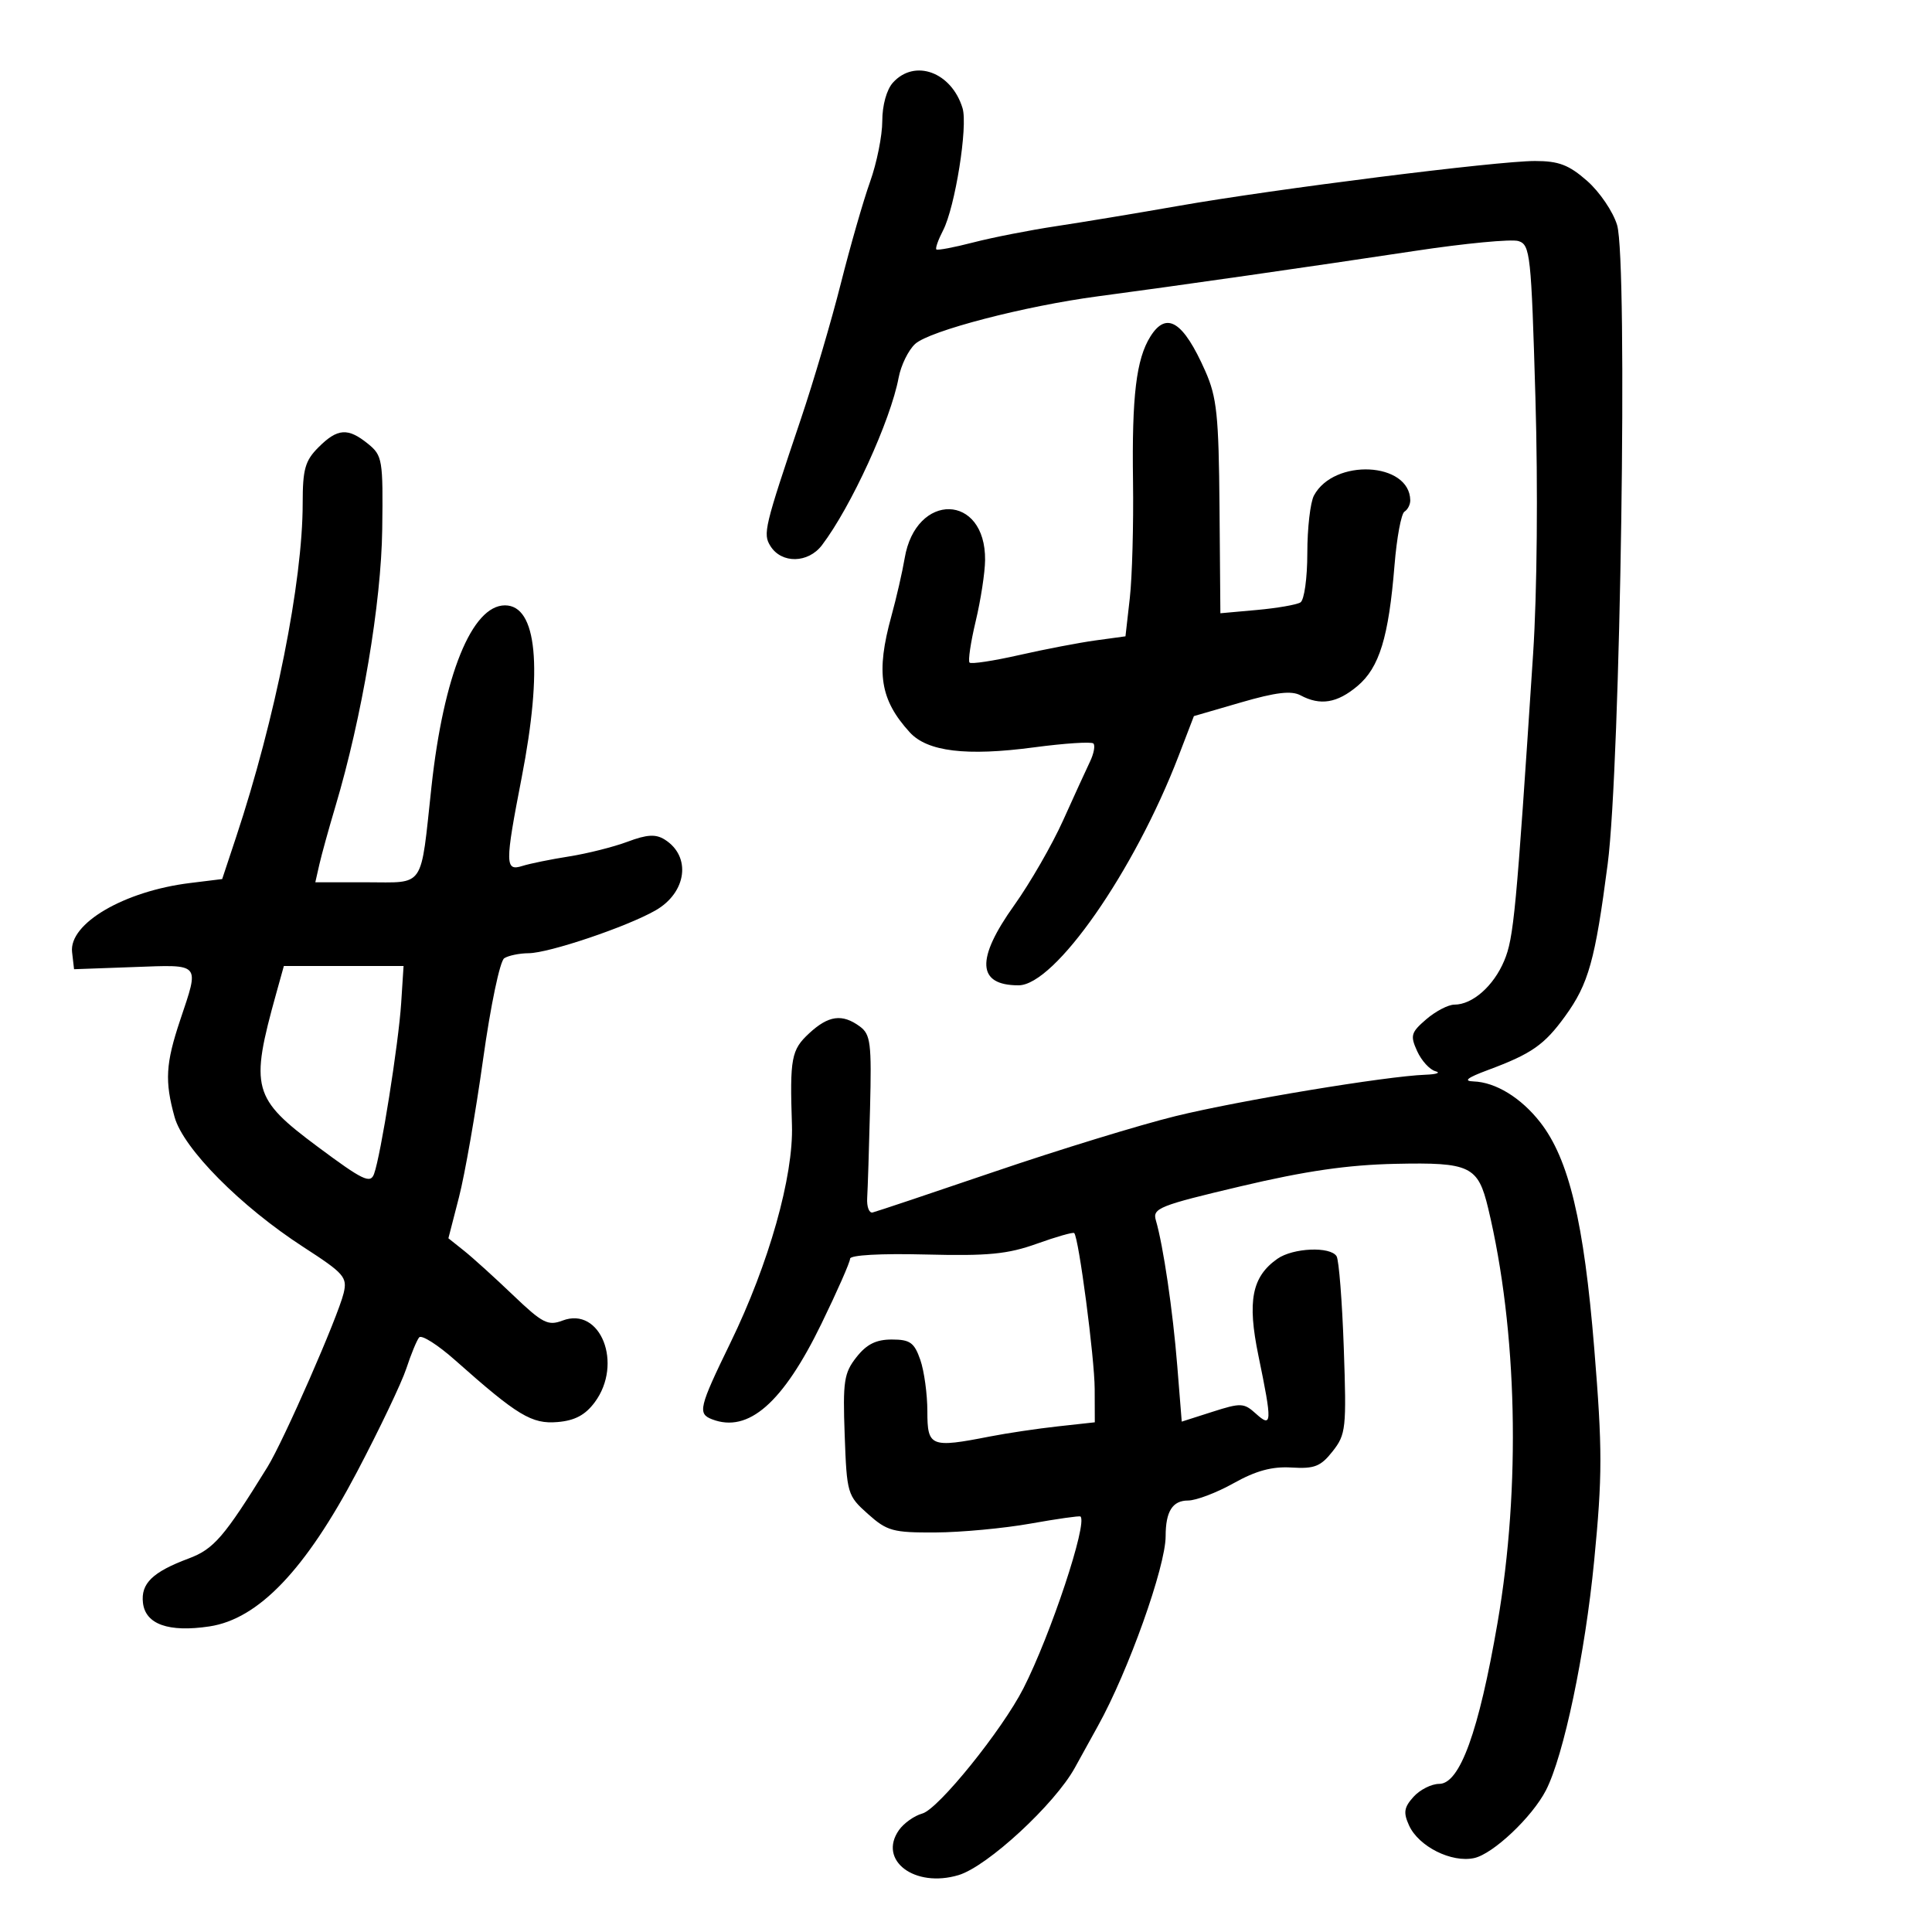 <svg xmlns="http://www.w3.org/2000/svg" width="300" height="300" viewBox="0 0 300 300" version="1.1">
	<path d="M 138.655 12.829 C 137.677 13.910, 137 16.348, 137 18.791 C 137 21.065, 136.149 25.304, 135.109 28.212 C 134.069 31.121, 132.026 38.225, 130.569 44 C 129.112 49.775, 126.328 59.225, 124.381 65 C 118.674 81.932, 118.443 82.892, 119.633 84.793 C 121.360 87.552, 125.487 87.480, 127.634 84.654 C 132.153 78.704, 138.291 65.296, 139.538 58.651 C 139.901 56.715, 141.061 54.350, 142.115 53.396 C 144.368 51.357, 159.124 47.517, 170.500 46.009 C 182.678 44.395, 203.900 41.355, 219.676 38.966 C 227.472 37.784, 234.724 37.095, 235.791 37.434 C 237.612 38.012, 237.772 39.498, 238.420 61.775 C 238.827 75.762, 238.680 92.067, 238.062 101.500 C 235.424 141.738, 235.056 145.647, 233.573 149.183 C 231.925 153.114, 228.648 156, 225.833 156 C 224.886 156, 222.924 157.022, 221.472 158.270 C 219.091 160.319, 218.953 160.802, 220.056 163.224 C 220.728 164.699, 222.003 166.101, 222.889 166.338 C 223.775 166.574, 223.078 166.820, 221.340 166.884 C 215.227 167.108, 192.389 170.894, 182.500 173.321 C 177 174.672, 164.400 178.537, 154.500 181.910 C 144.600 185.283, 136.050 188.146, 135.500 188.272 C 134.950 188.397, 134.571 187.375, 134.657 186 C 134.743 184.625, 134.943 178.383, 135.100 172.128 C 135.357 161.949, 135.189 160.612, 133.502 159.378 C 130.773 157.382, 128.645 157.673, 125.646 160.452 C 122.869 163.026, 122.632 164.288, 122.973 174.692 C 123.234 182.634, 119.394 196.225, 113.424 208.498 C 108.522 218.576, 108.297 219.516, 110.582 220.393 C 116.203 222.550, 121.563 217.863, 127.549 205.557 C 129.997 200.525, 131.999 195.979, 131.999 195.454 C 131.998 194.886, 136.751 194.620, 143.749 194.798 C 153.436 195.043, 156.465 194.749, 160.995 193.126 C 164.017 192.043, 166.631 191.297, 166.802 191.469 C 167.509 192.176, 169.965 210.879, 169.982 215.678 L 170 220.856 164.250 221.488 C 161.088 221.835, 156.340 222.543, 153.701 223.060 C 144.507 224.861, 144 224.656, 144 219.149 C 144 216.481, 143.506 212.881, 142.902 211.149 C 141.967 208.467, 141.310 208, 138.475 208 C 136.034 208, 134.568 208.734, 132.984 210.747 C 131.053 213.203, 130.860 214.483, 131.162 222.830 C 131.492 231.933, 131.582 232.239, 134.766 235.083 C 137.748 237.747, 138.659 237.997, 145.266 237.960 C 149.245 237.938, 155.875 237.319, 160 236.585 C 164.125 235.850, 167.622 235.353, 167.772 235.480 C 168.927 236.461, 163.151 253.862, 158.913 262.170 C 155.602 268.661, 145.712 280.911, 143.227 281.599 C 141.976 281.945, 140.339 283.106, 139.587 284.179 C 136.295 288.879, 142.030 293.206, 148.845 291.165 C 153.324 289.823, 163.795 280.151, 166.912 274.478 C 168.114 272.290, 169.723 269.375, 170.488 268 C 175.198 259.529, 181 243.263, 181 238.530 C 181 234.694, 182.066 233, 184.481 233 C 185.728 233, 188.914 231.790, 191.561 230.310 C 195.044 228.364, 197.530 227.692, 200.561 227.878 C 204.109 228.096, 205.082 227.711, 206.935 225.355 C 208.995 222.736, 209.096 221.805, 208.664 209.358 C 208.412 202.089, 207.908 195.660, 207.544 195.071 C 206.582 193.514, 200.788 193.759, 198.360 195.460 C 194.389 198.242, 193.650 202.016, 195.411 210.529 C 197.567 220.956, 197.530 221.789, 195.008 219.507 C 193.155 217.831, 192.681 217.811, 188.258 219.227 L 183.500 220.749 182.803 212.067 C 182.115 203.499, 180.631 193.414, 179.479 189.480 C 178.935 187.622, 179.995 187.199, 192.694 184.199 C 202.741 181.825, 209.278 180.878, 216.704 180.719 C 228.291 180.470, 229.508 181.054, 231.080 187.609 C 235.620 206.550, 236.170 230.913, 232.535 251.996 C 229.617 268.920, 226.688 277, 223.471 277 C 222.282 277, 220.494 277.902, 219.496 279.004 C 218.011 280.645, 217.885 281.451, 218.798 283.456 C 220.291 286.732, 225.402 289.290, 228.913 288.519 C 231.856 287.873, 237.913 282.153, 240.051 278 C 242.810 272.642, 246.136 256.816, 247.539 242.375 C 248.828 229.105, 248.830 225.057, 247.553 209.375 C 245.956 189.745, 243.618 179.968, 239.158 174.261 C 236.178 170.449, 232.239 168.038, 228.800 167.922 C 227.177 167.868, 227.825 167.353, 231 166.172 C 237.828 163.635, 239.795 162.265, 243.034 157.794 C 246.673 152.771, 247.690 149.133, 249.639 134.174 C 251.631 118.888, 252.785 40.565, 251.102 34.946 C 250.482 32.878, 248.390 29.794, 246.453 28.093 C 243.611 25.597, 242.045 25, 238.343 25 C 232.457 25, 197.934 29.348, 183 31.970 C 176.675 33.081, 168.125 34.499, 164 35.121 C 159.875 35.743, 154.073 36.882, 151.108 37.651 C 148.142 38.420, 145.571 38.905, 145.395 38.729 C 145.219 38.553, 145.686 37.232, 146.432 35.793 C 148.307 32.179, 150.316 19.591, 149.464 16.797 C 147.753 11.188, 142.038 9.090, 138.655 12.829 M 178.635 52.250 C 176.435 55.758, 175.747 61.484, 175.934 74.721 C 176.028 81.442, 175.804 89.612, 175.435 92.875 L 174.763 98.808 170.132 99.441 C 167.584 99.790, 162.243 100.814, 158.263 101.717 C 154.283 102.620, 150.814 103.147, 150.555 102.888 C 150.296 102.629, 150.724 99.736, 151.506 96.458 C 152.289 93.181, 152.945 88.913, 152.964 86.973 C 153.069 76.600, 142.206 76.358, 140.474 86.694 C 140.123 88.787, 139.198 92.819, 138.418 95.654 C 135.993 104.466, 136.651 108.645, 141.261 113.709 C 143.993 116.711, 150.054 117.447, 160.545 116.051 C 165.321 115.415, 169.478 115.144, 169.782 115.449 C 170.087 115.754, 169.852 117.015, 169.260 118.252 C 168.667 119.488, 166.785 123.602, 165.077 127.393 C 163.368 131.185, 159.952 137.116, 157.485 140.573 C 151.496 148.965, 151.713 153, 158.153 153 C 163.784 153, 176.131 135.301, 183.025 117.348 L 185.388 111.196 192.706 109.069 C 198.121 107.496, 200.524 107.210, 201.946 107.971 C 205.010 109.611, 207.629 109.183, 210.786 106.527 C 214.189 103.664, 215.632 98.957, 216.541 87.757 C 216.887 83.498, 217.581 79.759, 218.085 79.448 C 218.588 79.137, 218.993 78.346, 218.985 77.691 C 218.908 71.723, 207.139 71.136, 204.030 76.945 C 203.463 78.003, 203 82.022, 203 85.875 C 203 89.765, 202.525 93.176, 201.932 93.542 C 201.345 93.905, 198.307 94.432, 195.182 94.714 L 189.500 95.226 189.365 78.767 C 189.247 64.480, 188.956 61.689, 187.159 57.626 C 183.739 49.895, 181.140 48.256, 178.635 52.250 M 49.455 69.455 C 47.372 71.537, 47 72.857, 47 78.161 C 47 90.342, 42.753 111.625, 36.657 130 L 34.500 136.500 29.500 137.116 C 19.260 138.377, 10.679 143.406, 11.193 147.845 L 11.500 150.500 20.750 150.165 C 31.296 149.783, 30.980 149.423, 27.975 158.405 C 25.720 165.149, 25.562 167.883, 27.109 173.456 C 28.469 178.354, 37.391 187.352, 47.142 193.660 C 53.447 197.739, 53.958 198.326, 53.360 200.802 C 52.464 204.508, 44.032 223.754, 41.535 227.792 C 34.800 238.686, 33.203 240.540, 29.299 242 C 23.681 244.101, 21.847 245.883, 22.199 248.896 C 22.589 252.225, 26.183 253.500, 32.506 252.551 C 40.132 251.408, 47.435 243.766, 55.441 228.550 C 58.928 221.922, 62.373 214.700, 63.095 212.500 C 63.817 210.300, 64.712 208.127, 65.083 207.672 C 65.453 207.216, 67.985 208.822, 70.709 211.242 C 80.377 219.828, 82.574 221.153, 86.580 220.815 C 89.259 220.588, 90.875 219.729, 92.349 217.746 C 96.790 211.773, 93.259 202.811, 87.350 205.057 C 85.090 205.916, 84.238 205.478, 79.654 201.094 C 76.819 198.383, 73.404 195.291, 72.064 194.223 L 69.627 192.280 71.273 185.890 C 72.178 182.375, 73.859 172.763, 75.009 164.528 C 76.177 156.161, 77.629 149.220, 78.300 148.794 C 78.960 148.374, 80.659 148.024, 82.075 148.015 C 85.233 147.997, 97.313 143.924, 101.778 141.373 C 106.651 138.588, 107.379 132.967, 103.205 130.360 C 101.814 129.491, 100.461 129.572, 97.444 130.703 C 95.275 131.515, 91.184 132.545, 88.354 132.990 C 85.523 133.435, 82.261 134.100, 81.104 134.467 C 78.409 135.322, 78.400 134.163, 80.997 120.785 C 84.315 103.694, 83.380 94, 78.412 94 C 73.276 94, 68.875 104.860, 66.999 122.161 C 65.256 138.231, 66.096 137, 56.873 137 L 48.962 137 49.586 134.250 C 49.929 132.738, 51.055 128.667, 52.087 125.205 C 56.212 111.364, 59.203 93.645, 59.352 82.162 C 59.493 71.367, 59.387 70.733, 57.139 68.912 C 54.021 66.386, 52.409 66.500, 49.455 69.455 M 42.895 154.250 C 38.792 168.999, 39.206 170.529, 49.342 178.074 C 56.334 183.279, 57.511 183.848, 58.080 182.295 C 59.130 179.429, 61.891 162.037, 62.295 155.750 L 62.665 150 53.371 150 L 44.077 150 42.895 154.250" stroke="none" fill="black" fill-rule="evenodd"/>
</svg>